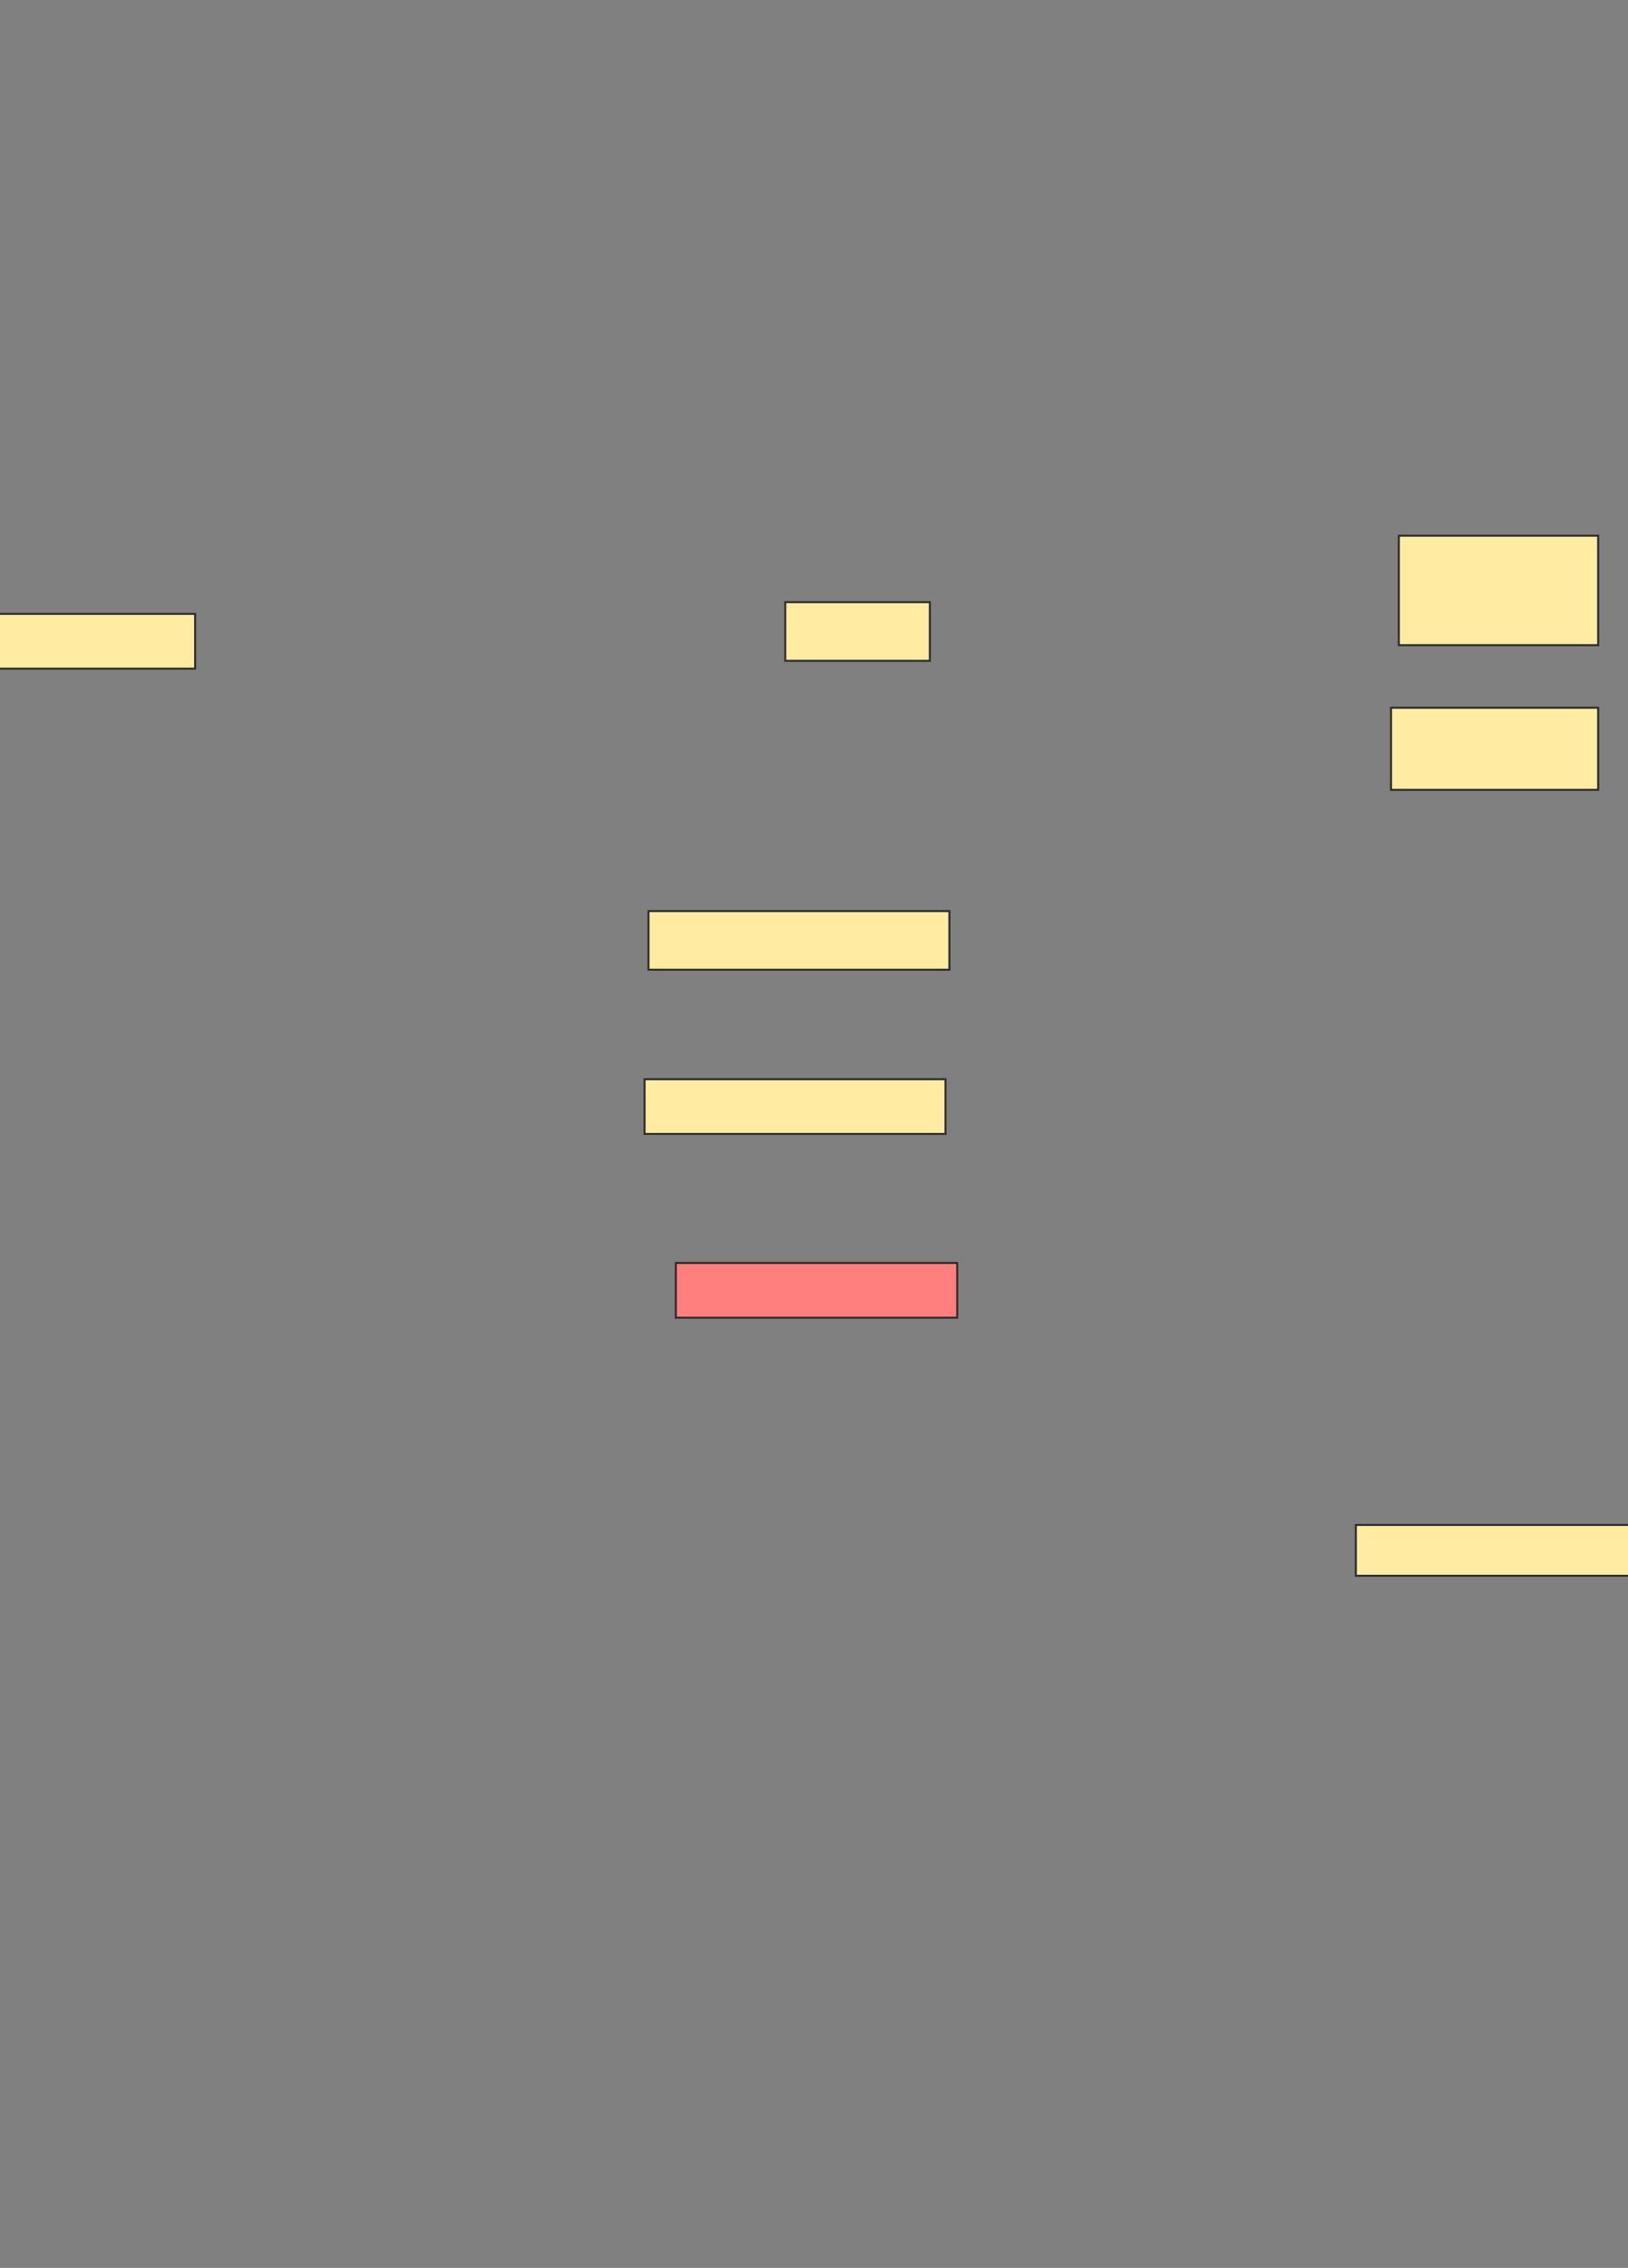 <svg xmlns="http://www.w3.org/2000/svg" width="808" height="1125">
 <rect width="100%" height="100%" fill="#808080" stroke="none"/>
 <!-- Created with Image Occlusion Enhanced -->
 <g>
  <title>Labels</title>
 </g>
 <g>
  <title>Masks</title>
  <rect stroke="#2D2D2D" id="9ab99e3e1ee4474f8b078a126006d922-ao-1" height="27.155" width="100.862" y="304.526" x="-4.013" fill="#FFEBA2"/>
  <rect id="9ab99e3e1ee4474f8b078a126006d922-ao-2" height="29.095" width="71.767" y="298.707" x="389.737" stroke="#2D2D2D" fill="#FFEBA2"/>
  <rect id="9ab99e3e1ee4474f8b078a126006d922-ao-3" height="54.31" width="98.922" y="265.733" x="694.263" stroke="#2D2D2D" fill="#FFEBA2"/>
  <rect id="9ab99e3e1ee4474f8b078a126006d922-ao-4" height="40.733" width="102.802" y="351.078" x="690.384" stroke="#2D2D2D" fill="#FFEBA2"/>
  <rect id="9ab99e3e1ee4474f8b078a126006d922-ao-5" height="29.095" width="149.353" y="451.94" x="321.849" stroke="#2D2D2D" fill="#FFEBA2"/>
  <rect id="9ab99e3e1ee4474f8b078a126006d922-ao-6" height="27.155" width="149.353" y="535.345" x="319.91" stroke="#2D2D2D" fill="#FFEBA2"/>
  <rect id="9ab99e3e1ee4474f8b078a126006d922-ao-7" height="27.155" width="139.655" y="626.509" x="335.427" stroke="#2D2D2D" fill="#FF7E7E" class="qshape"/>
  <rect id="9ab99e3e1ee4474f8b078a126006d922-ao-8" height="25.216" width="135.776" y="756.466" x="672.927" stroke="#2D2D2D" fill="#FFEBA2"/>
 </g>
</svg>